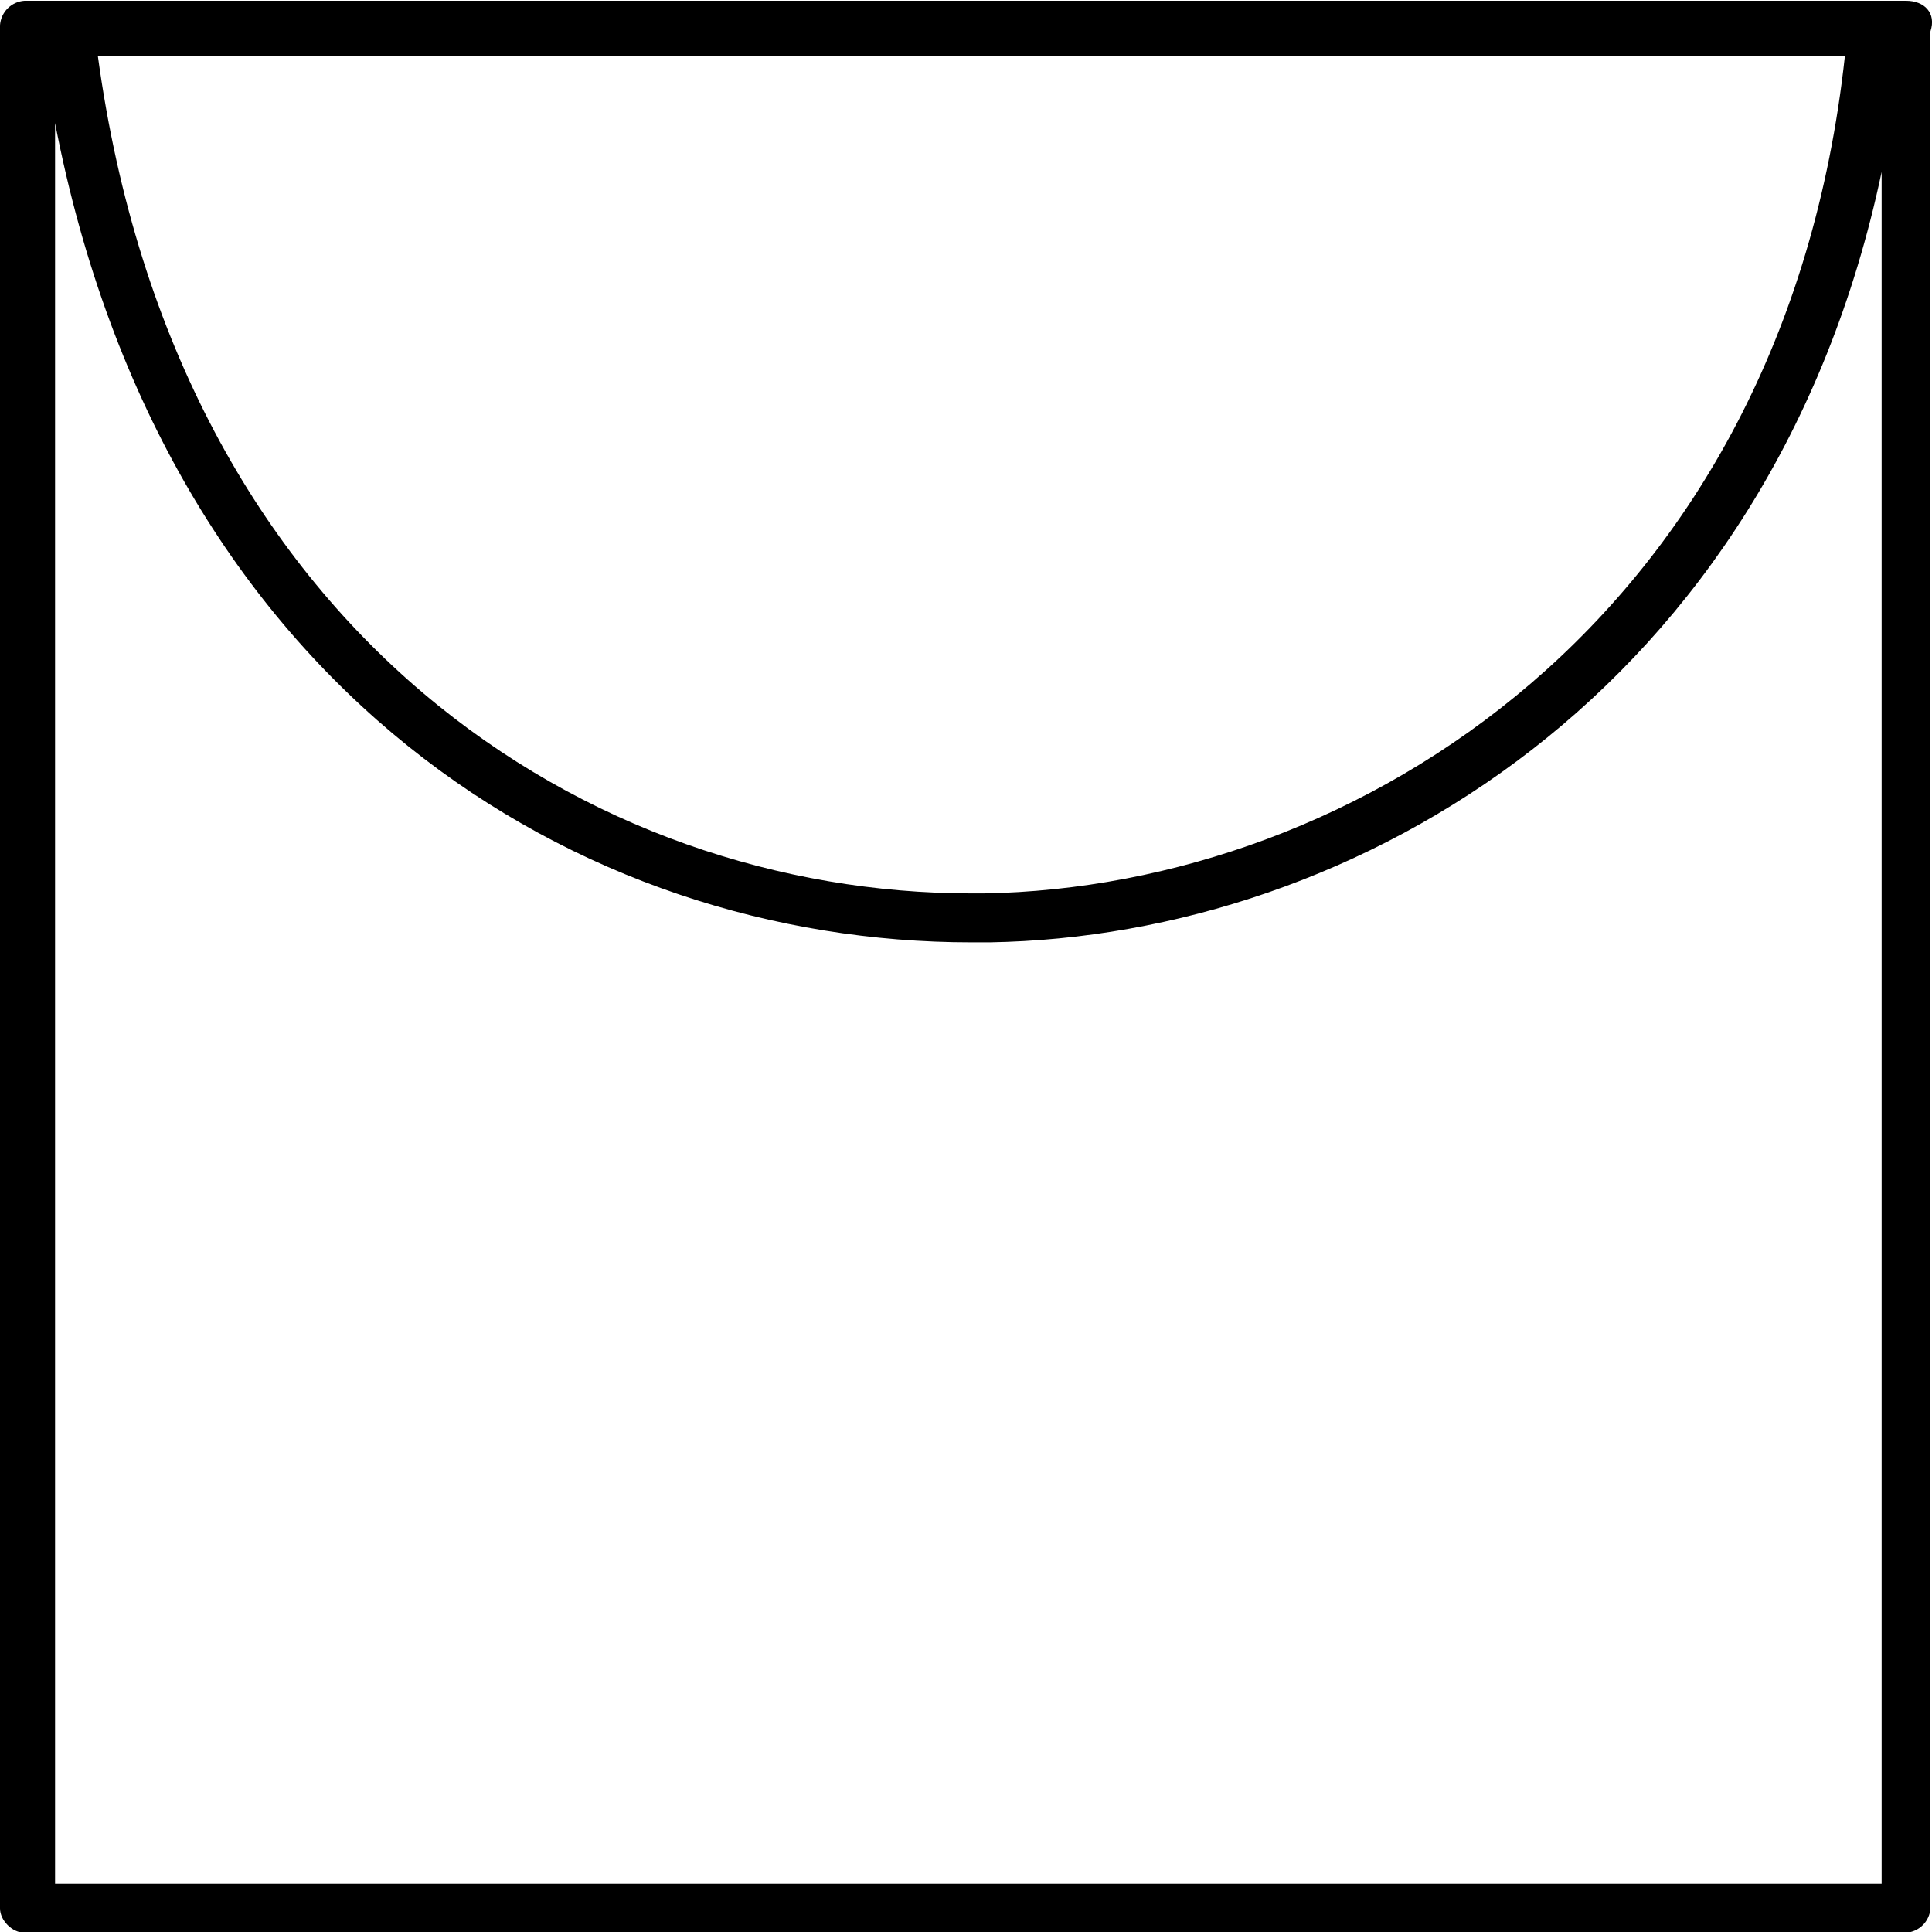 <svg width="30" height="30" viewBox="0 0 30 30" fill="none" xmlns="http://www.w3.org/2000/svg">
<g clip-path="url(#clip0_909_3177)">
<path d="M29.598 0.012H0.38C0.281 0.018 0.189 0.061 0.119 0.13C0.049 0.2 0.007 0.293 0 0.392L0 29.633C0 29.822 0.19 30.012 0.38 30.012H29.598C29.696 30.005 29.788 29.963 29.858 29.893C29.927 29.824 29.97 29.731 29.976 29.633V0.487C30.071 0.202 29.881 0.012 29.598 0.012ZM28.648 0.867C27.699 9.6 21.06 13.778 15.274 13.873H15.084C9.203 13.873 2.752 9.885 1.519 0.867H28.648ZM0.855 29.252V1.91C2.561 10.739 9.012 14.633 15.082 14.633H15.367C21.06 14.538 27.511 10.739 29.218 2.67V29.253H0.855V29.252Z" fill="black"/>
</g>
<defs>
<clipPath id="clip0_909_3177">
<rect width="30" height="30" fill="white"/>
</clipPath>
</defs>
</svg>

